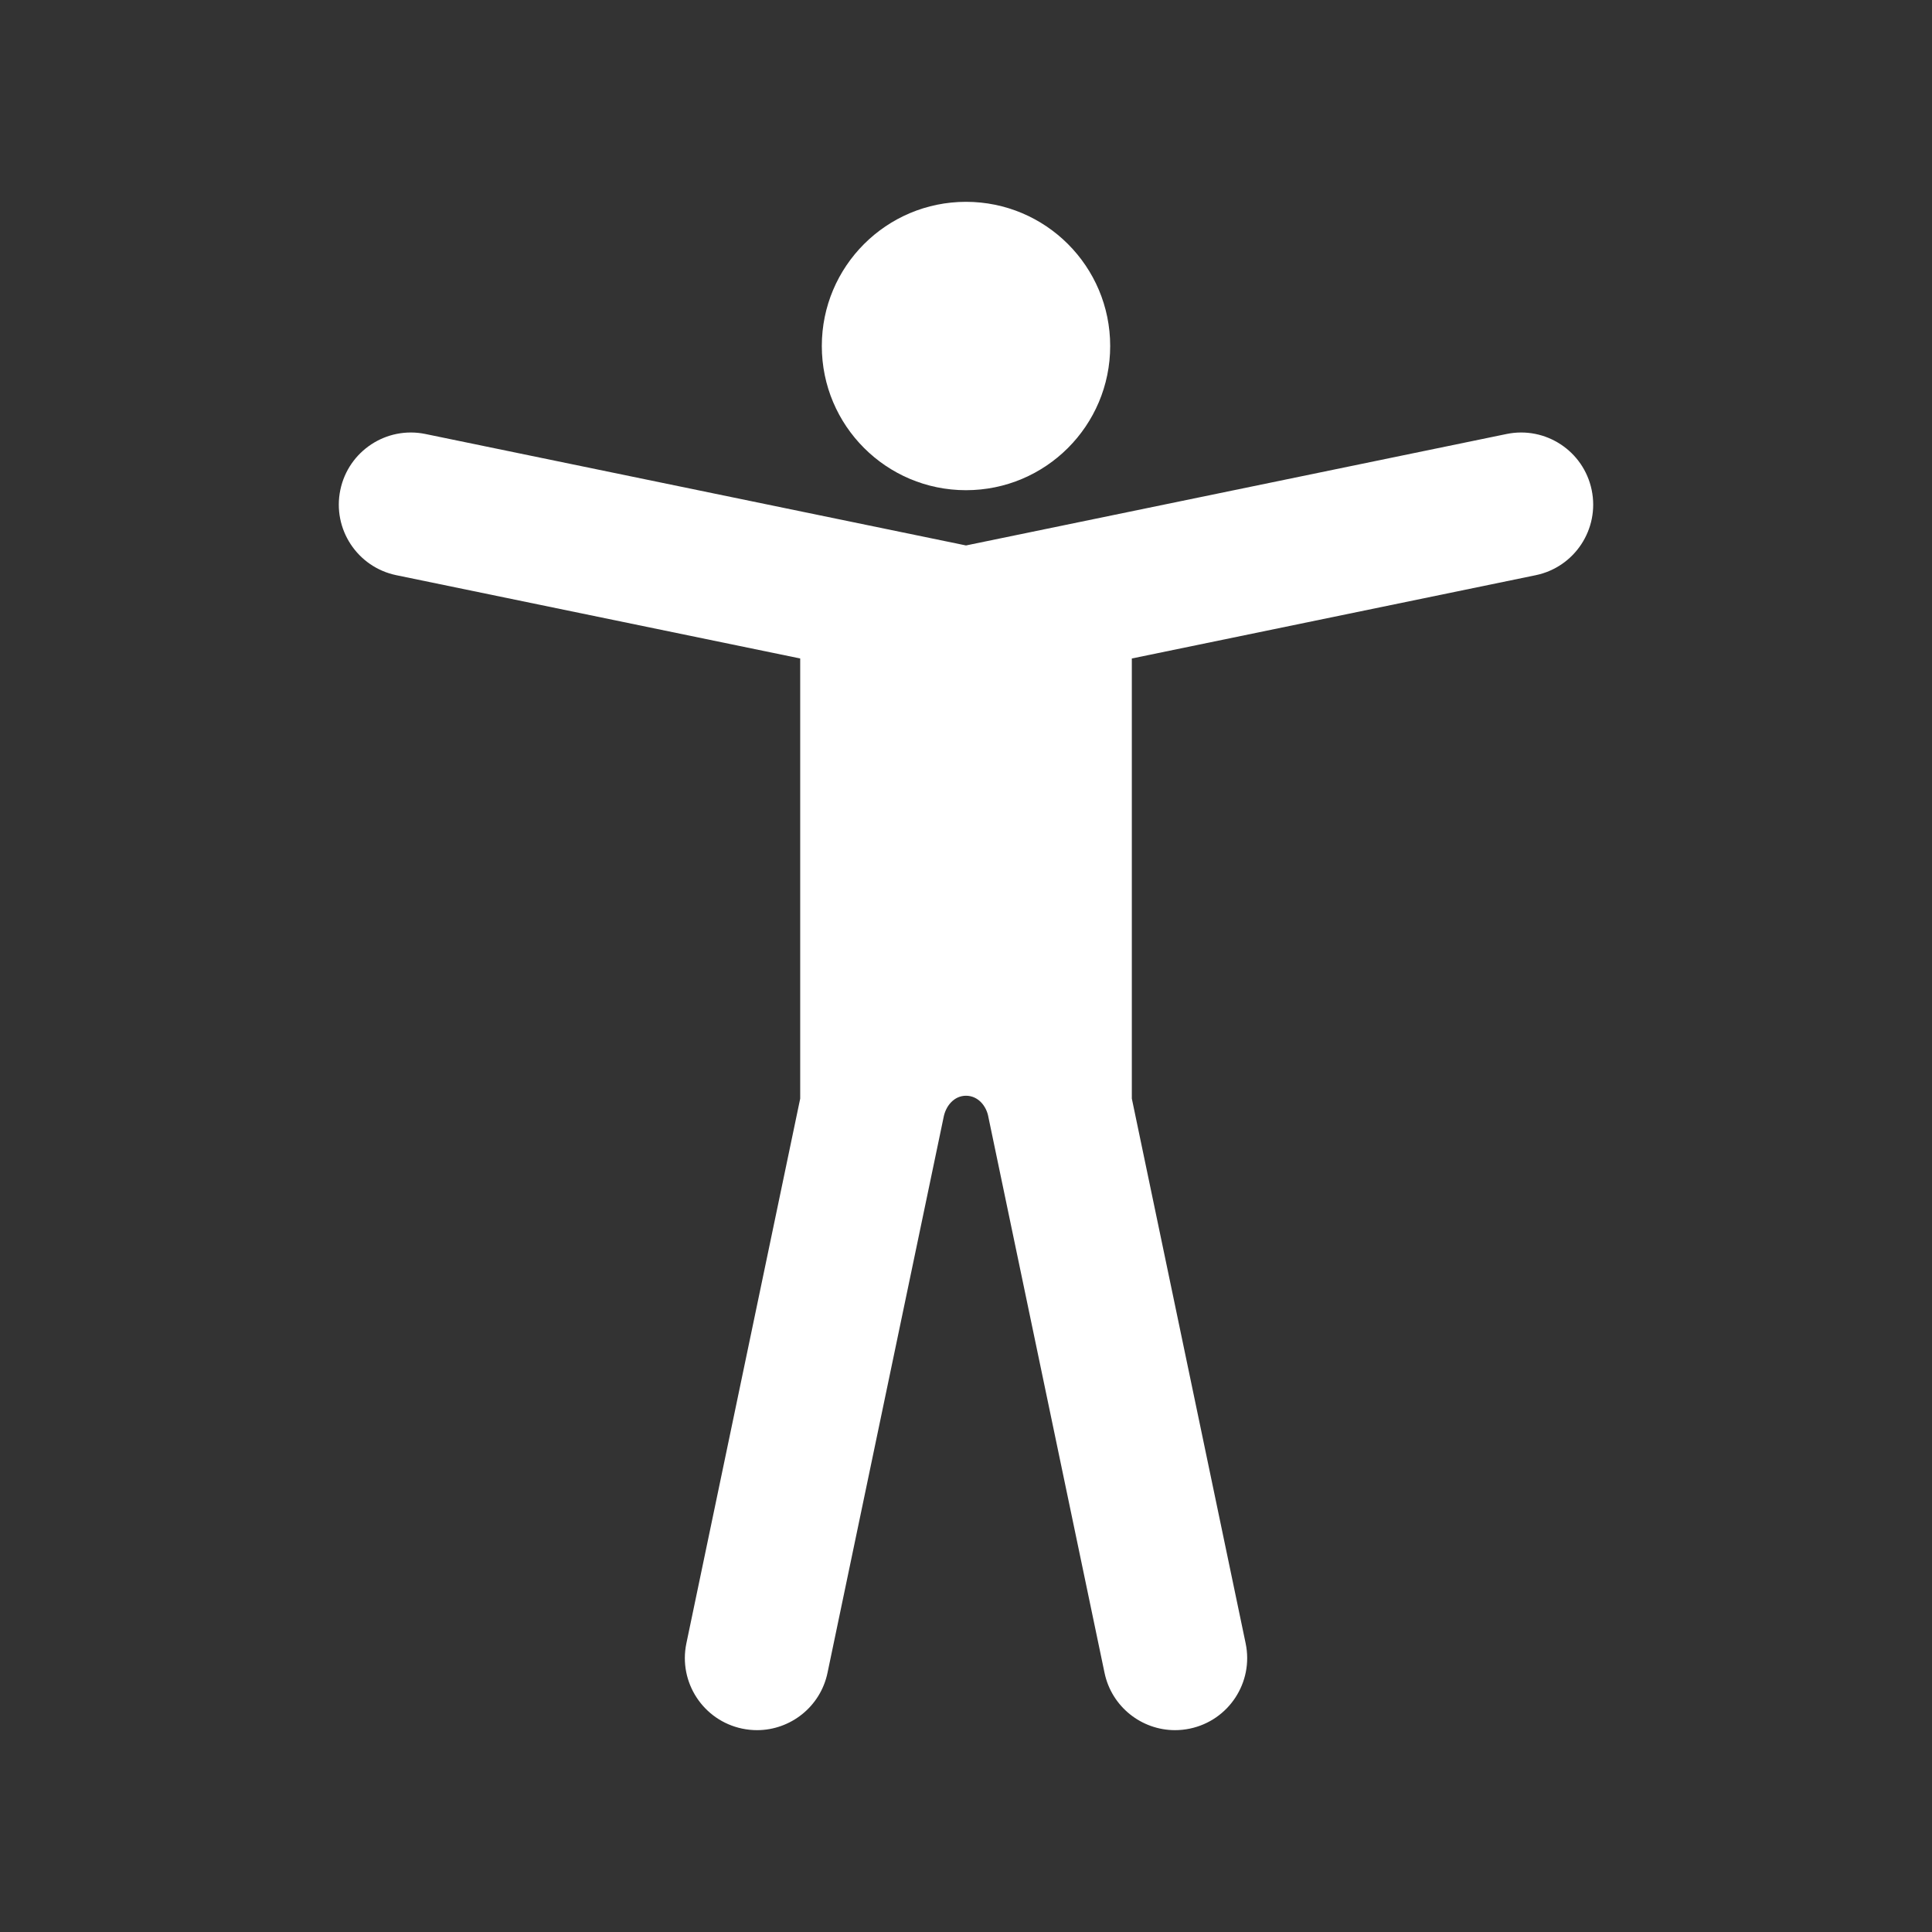 <?xml version="1.0" encoding="utf-8"?>
<!-- Generator: Adobe Illustrator 15.1.0, SVG Export Plug-In . SVG Version: 6.00 Build 0)  -->
<!DOCTYPE svg PUBLIC "-//W3C//DTD SVG 1.1//EN" "http://www.w3.org/Graphics/SVG/1.1/DTD/svg11.dtd">
<svg version="1.1" id="Ebene_1" xmlns="http://www.w3.org/2000/svg" xmlns:xlink="http://www.w3.org/1999/xlink" x="0px" y="0px"
	 width="200px" height="200px" viewBox="0 0 200 200" enable-background="new 0 0 200 200" xml:space="preserve">
	<rect x="0" y="0" width="200" height="200" fill="#333333" stroke="none"/>
	<g>
		<circle fill="#FFFFFF" cx="100" cy="35.819" r="14.926"/>
		<path fill="#FFFFFF" d="M164.772,50.73c-0.832-4.037-4.778-6.636-8.815-5.802L100,56.465L44.043,44.928
			c-4.037-0.835-7.983,1.765-8.815,5.802c-0.833,4.036,1.765,7.983,5.803,8.815l41.805,8.62v45.563l-11.782,56.387
			c-0.843,4.034,1.743,7.988,5.778,8.831c0.515,0.107,1.028,0.159,1.535,0.159c3.458,0,6.562-2.419,7.297-5.938l12.015-57.498
			c0.224-1.189,1.086-2.238,2.323-2.238c1.236,0,2.123,1.049,2.322,2.238l12.016,57.498c0.734,3.519,3.837,5.938,7.296,5.938
			c0.506,0,1.021-0.052,1.535-0.159c4.034-0.843,6.622-4.797,5.777-8.831l-11.782-56.391V68.166l41.806-8.62
			C163.008,58.714,165.604,54.767,164.772,50.73z"/>
	</g>
</svg>
